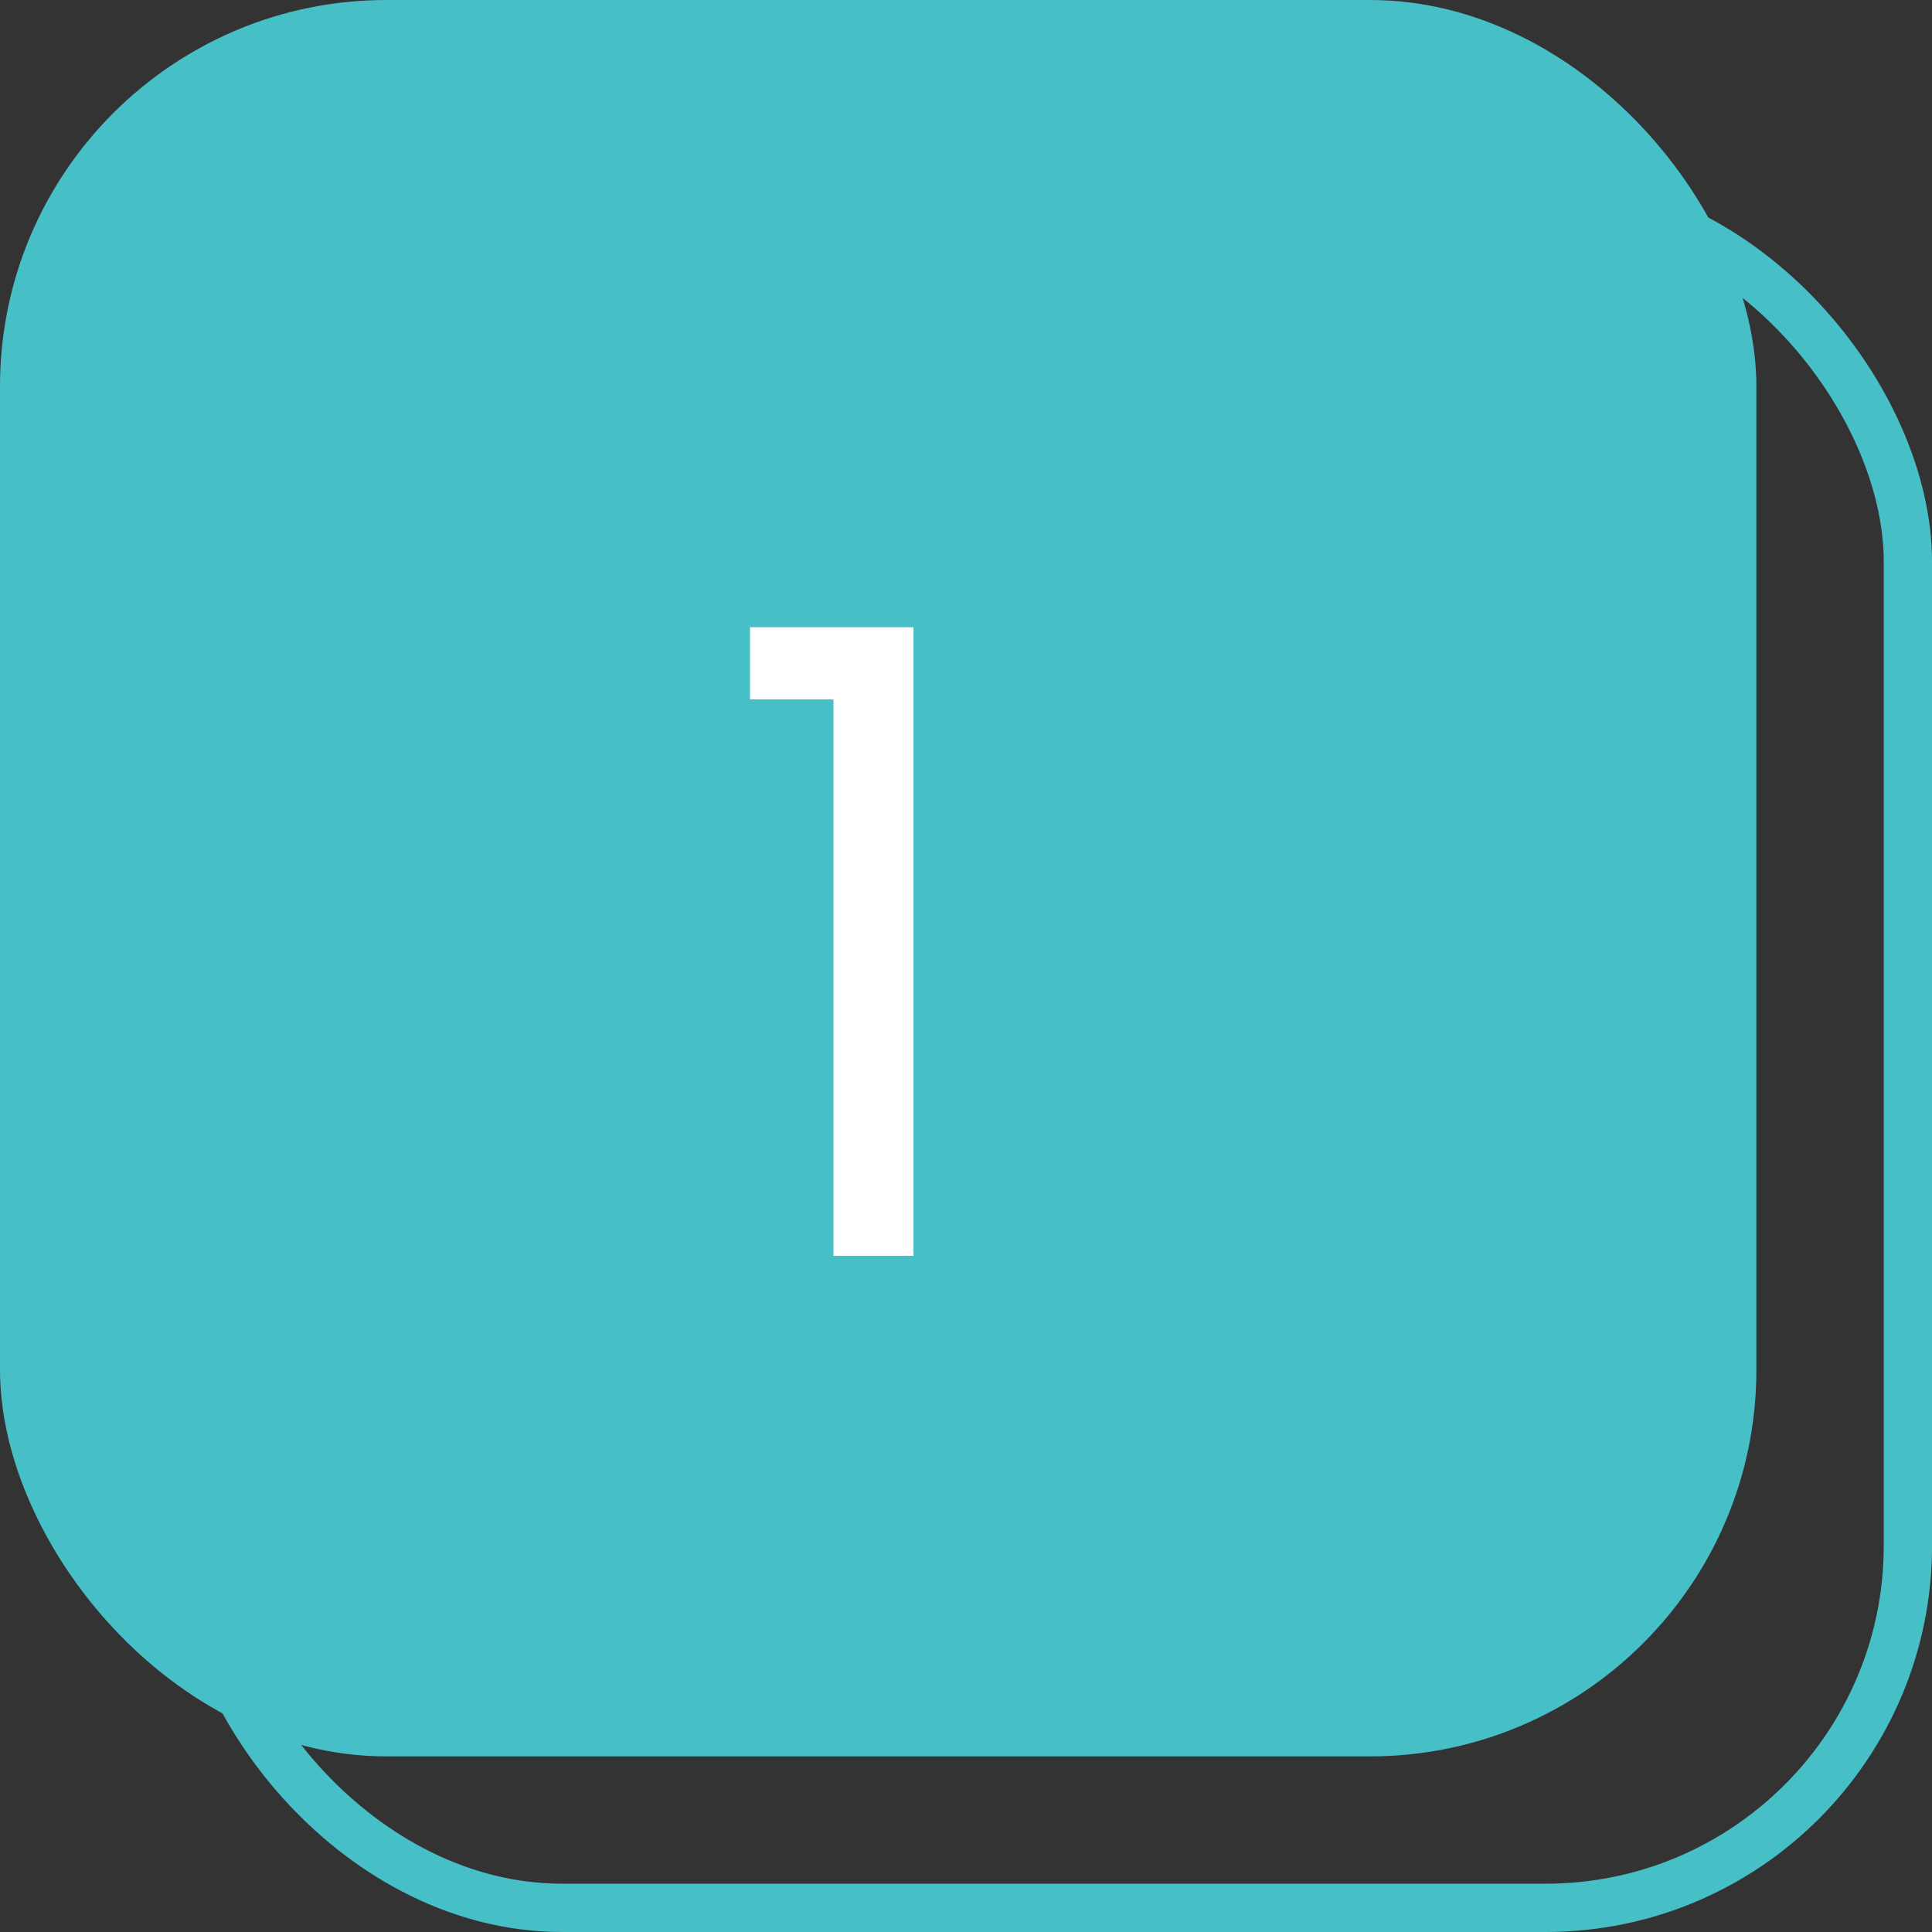 <svg width="40" height="40" viewBox="0 0 40 40" fill="none" xmlns="http://www.w3.org/2000/svg">
<rect x="0" y="0" width="40" height="40" fill="#333333" stroke="none"/>
<rect x="4.137" y="4.136" width="35.364" height="35.364" rx="7.5" stroke="#46BFC7"/>
<rect width="36.364" height="36.364" rx="8" fill="#46BFC7"/>
<path d="M15.528 14.48V12.986H18.913V26H17.256V14.48H15.528Z" fill="white"/>
</svg>
